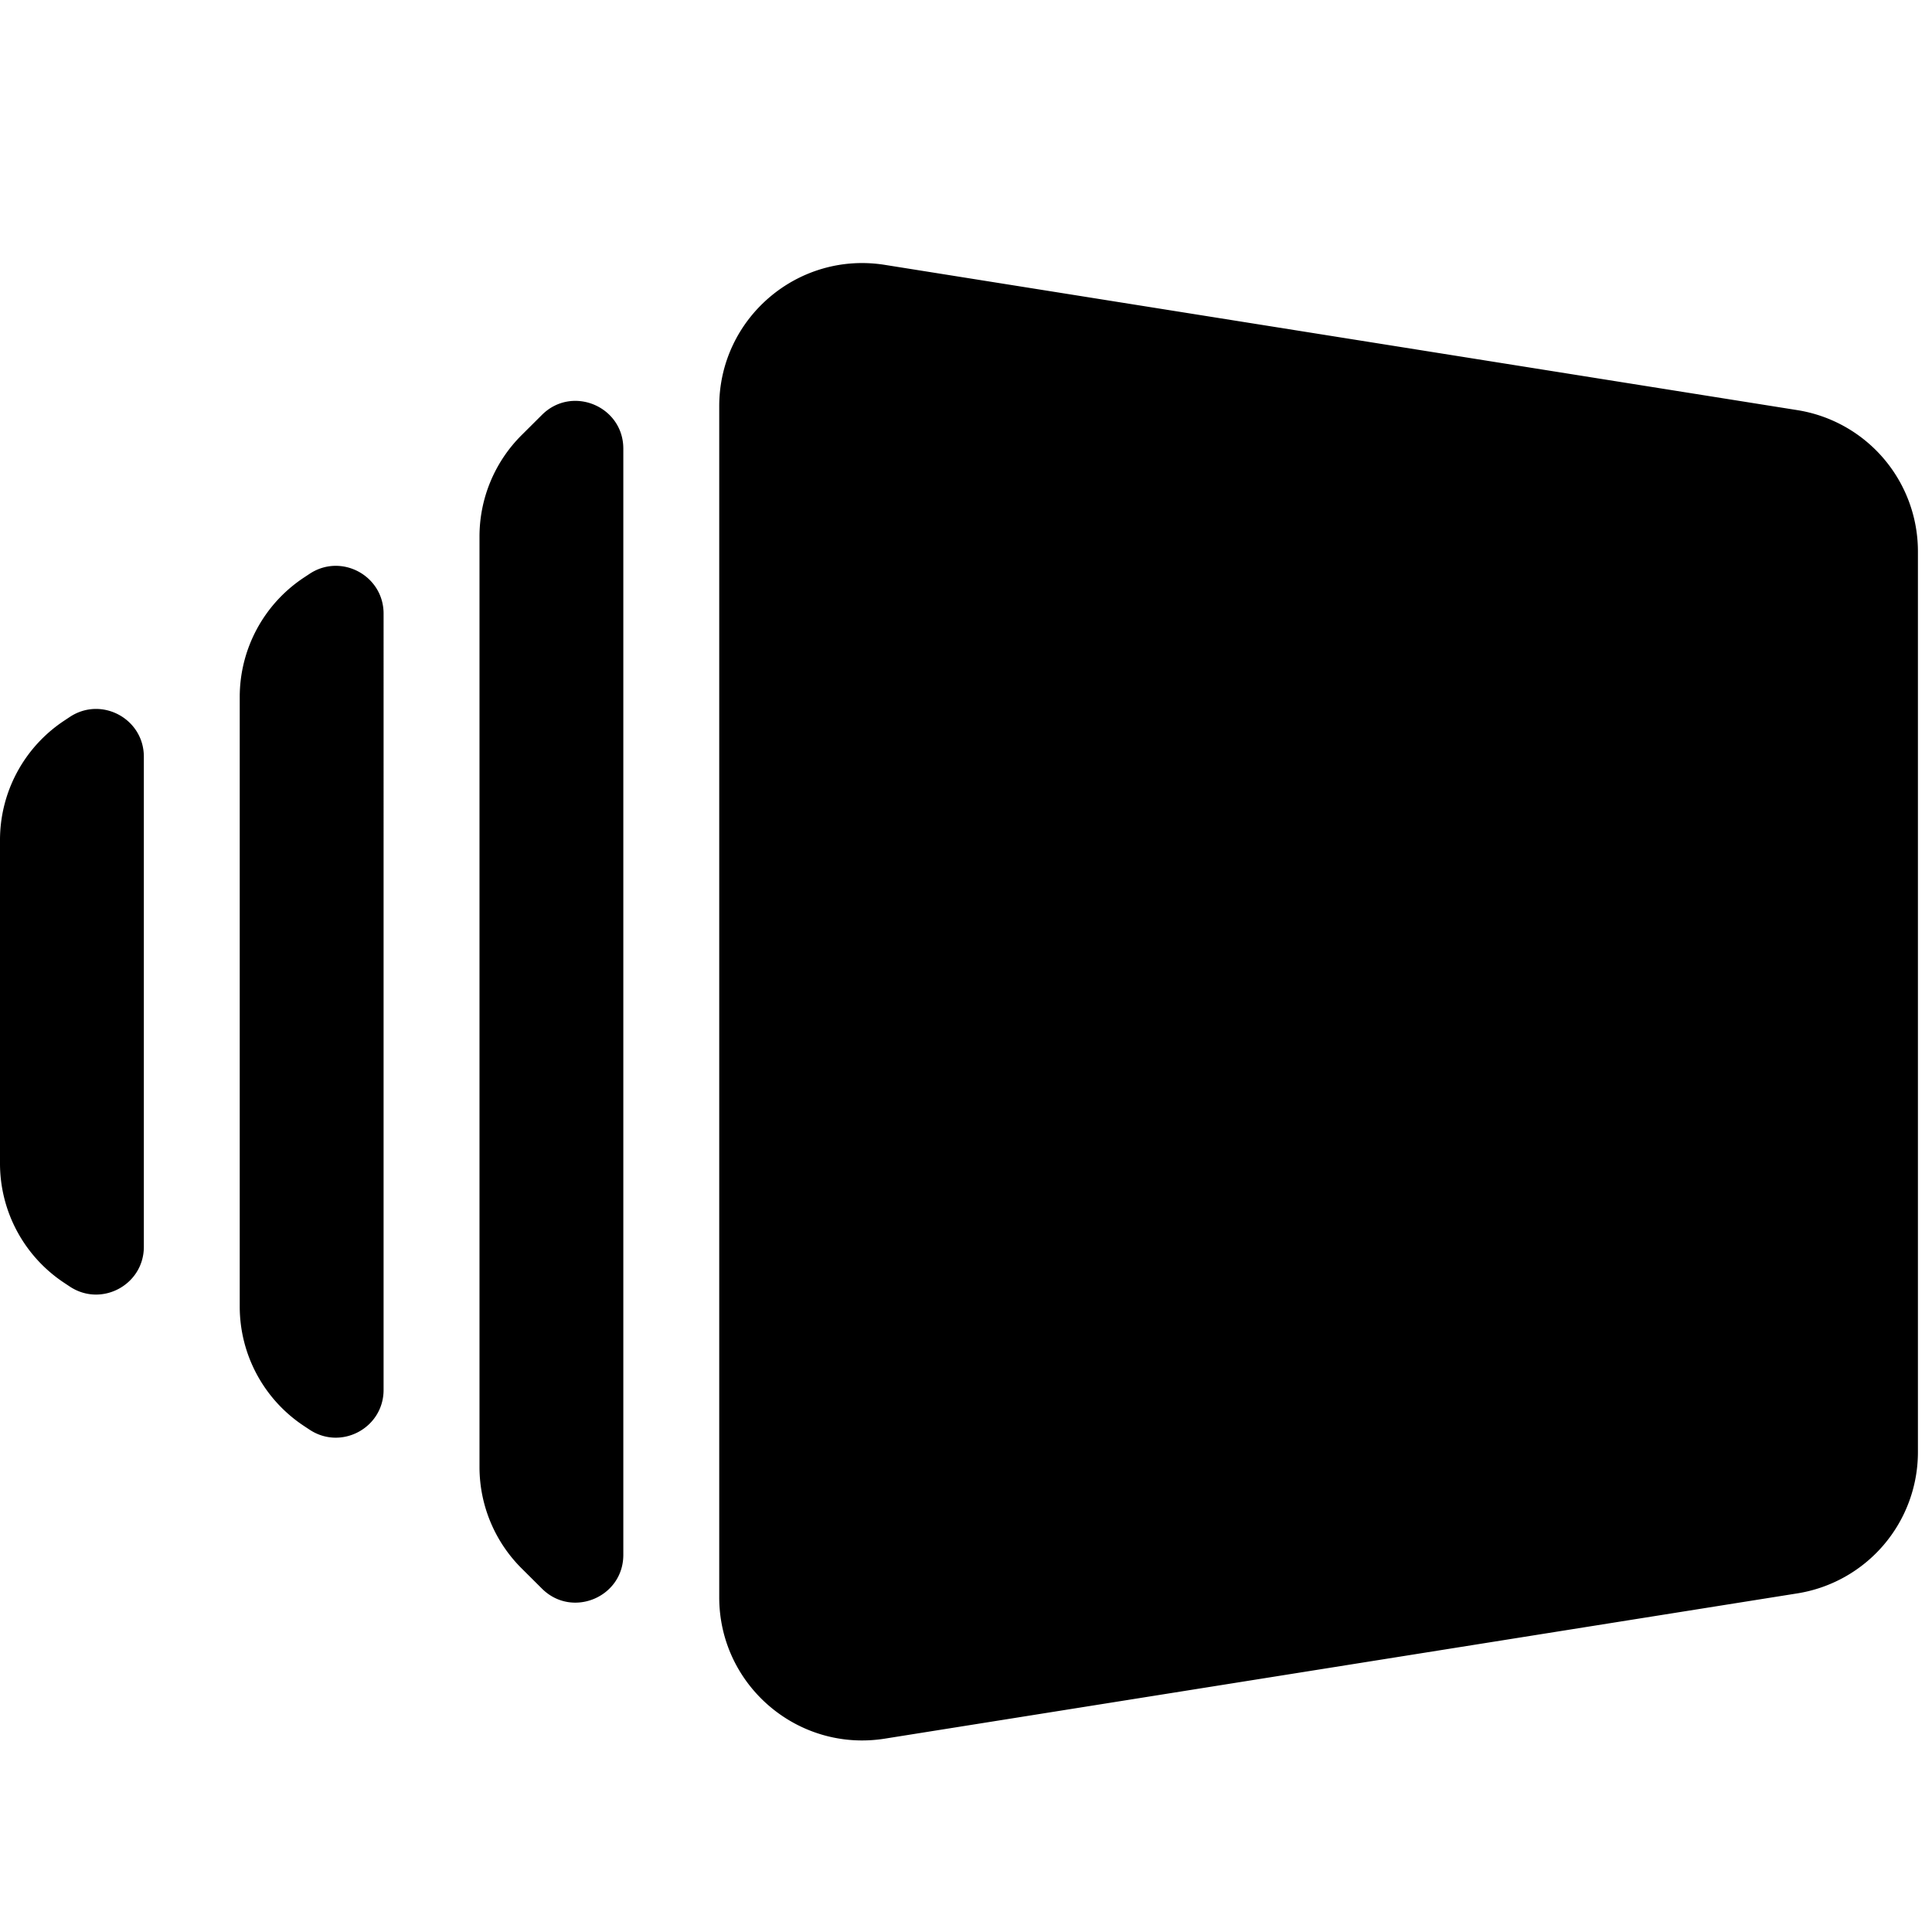 <svg xmlns="http://www.w3.org/2000/svg" fill="none" viewBox="0 0 81 80">
    <path d="M37.097 11.105c-3.644-.58-6.943 2.236-6.943 5.926v49.938c0 3.69 3.299 6.506 6.943 5.926l38.256-6.09a6 6 0 0 0 5.057-5.925V23.12a6 6 0 0 0-5.057-5.925l-38.256-6.09Zm-14.374 6.288c1.261-1.255 3.41-.361 3.41 1.418v46.378c0 1.78-2.149 2.673-3.41 1.418l-.852-.848a6 6 0 0 1-1.768-4.253V22.494a6 6 0 0 1 1.768-4.253l.852-.848Zm-6.641 8.334c0-1.596-1.776-2.549-3.105-1.667l-.242.16a6 6 0 0 0-2.684 5v25.56a6 6 0 0 0 2.684 5l.242.16c1.329.882 3.105-.071 3.105-1.666V25.727ZM2.925 30.06c1.33-.882 3.106.071 3.106 1.667v20.547c0 1.595-1.776 2.548-3.106 1.666l-.241-.16a6 6 0 0 1-2.684-5V35.22a6 6 0 0 1 2.684-5l.241-.16Z"/>
<style>
        path { fill: #000; }
        @media (prefers-color-scheme: dark) {
            path { fill: #FFF; }
        }
    </style>
</svg>